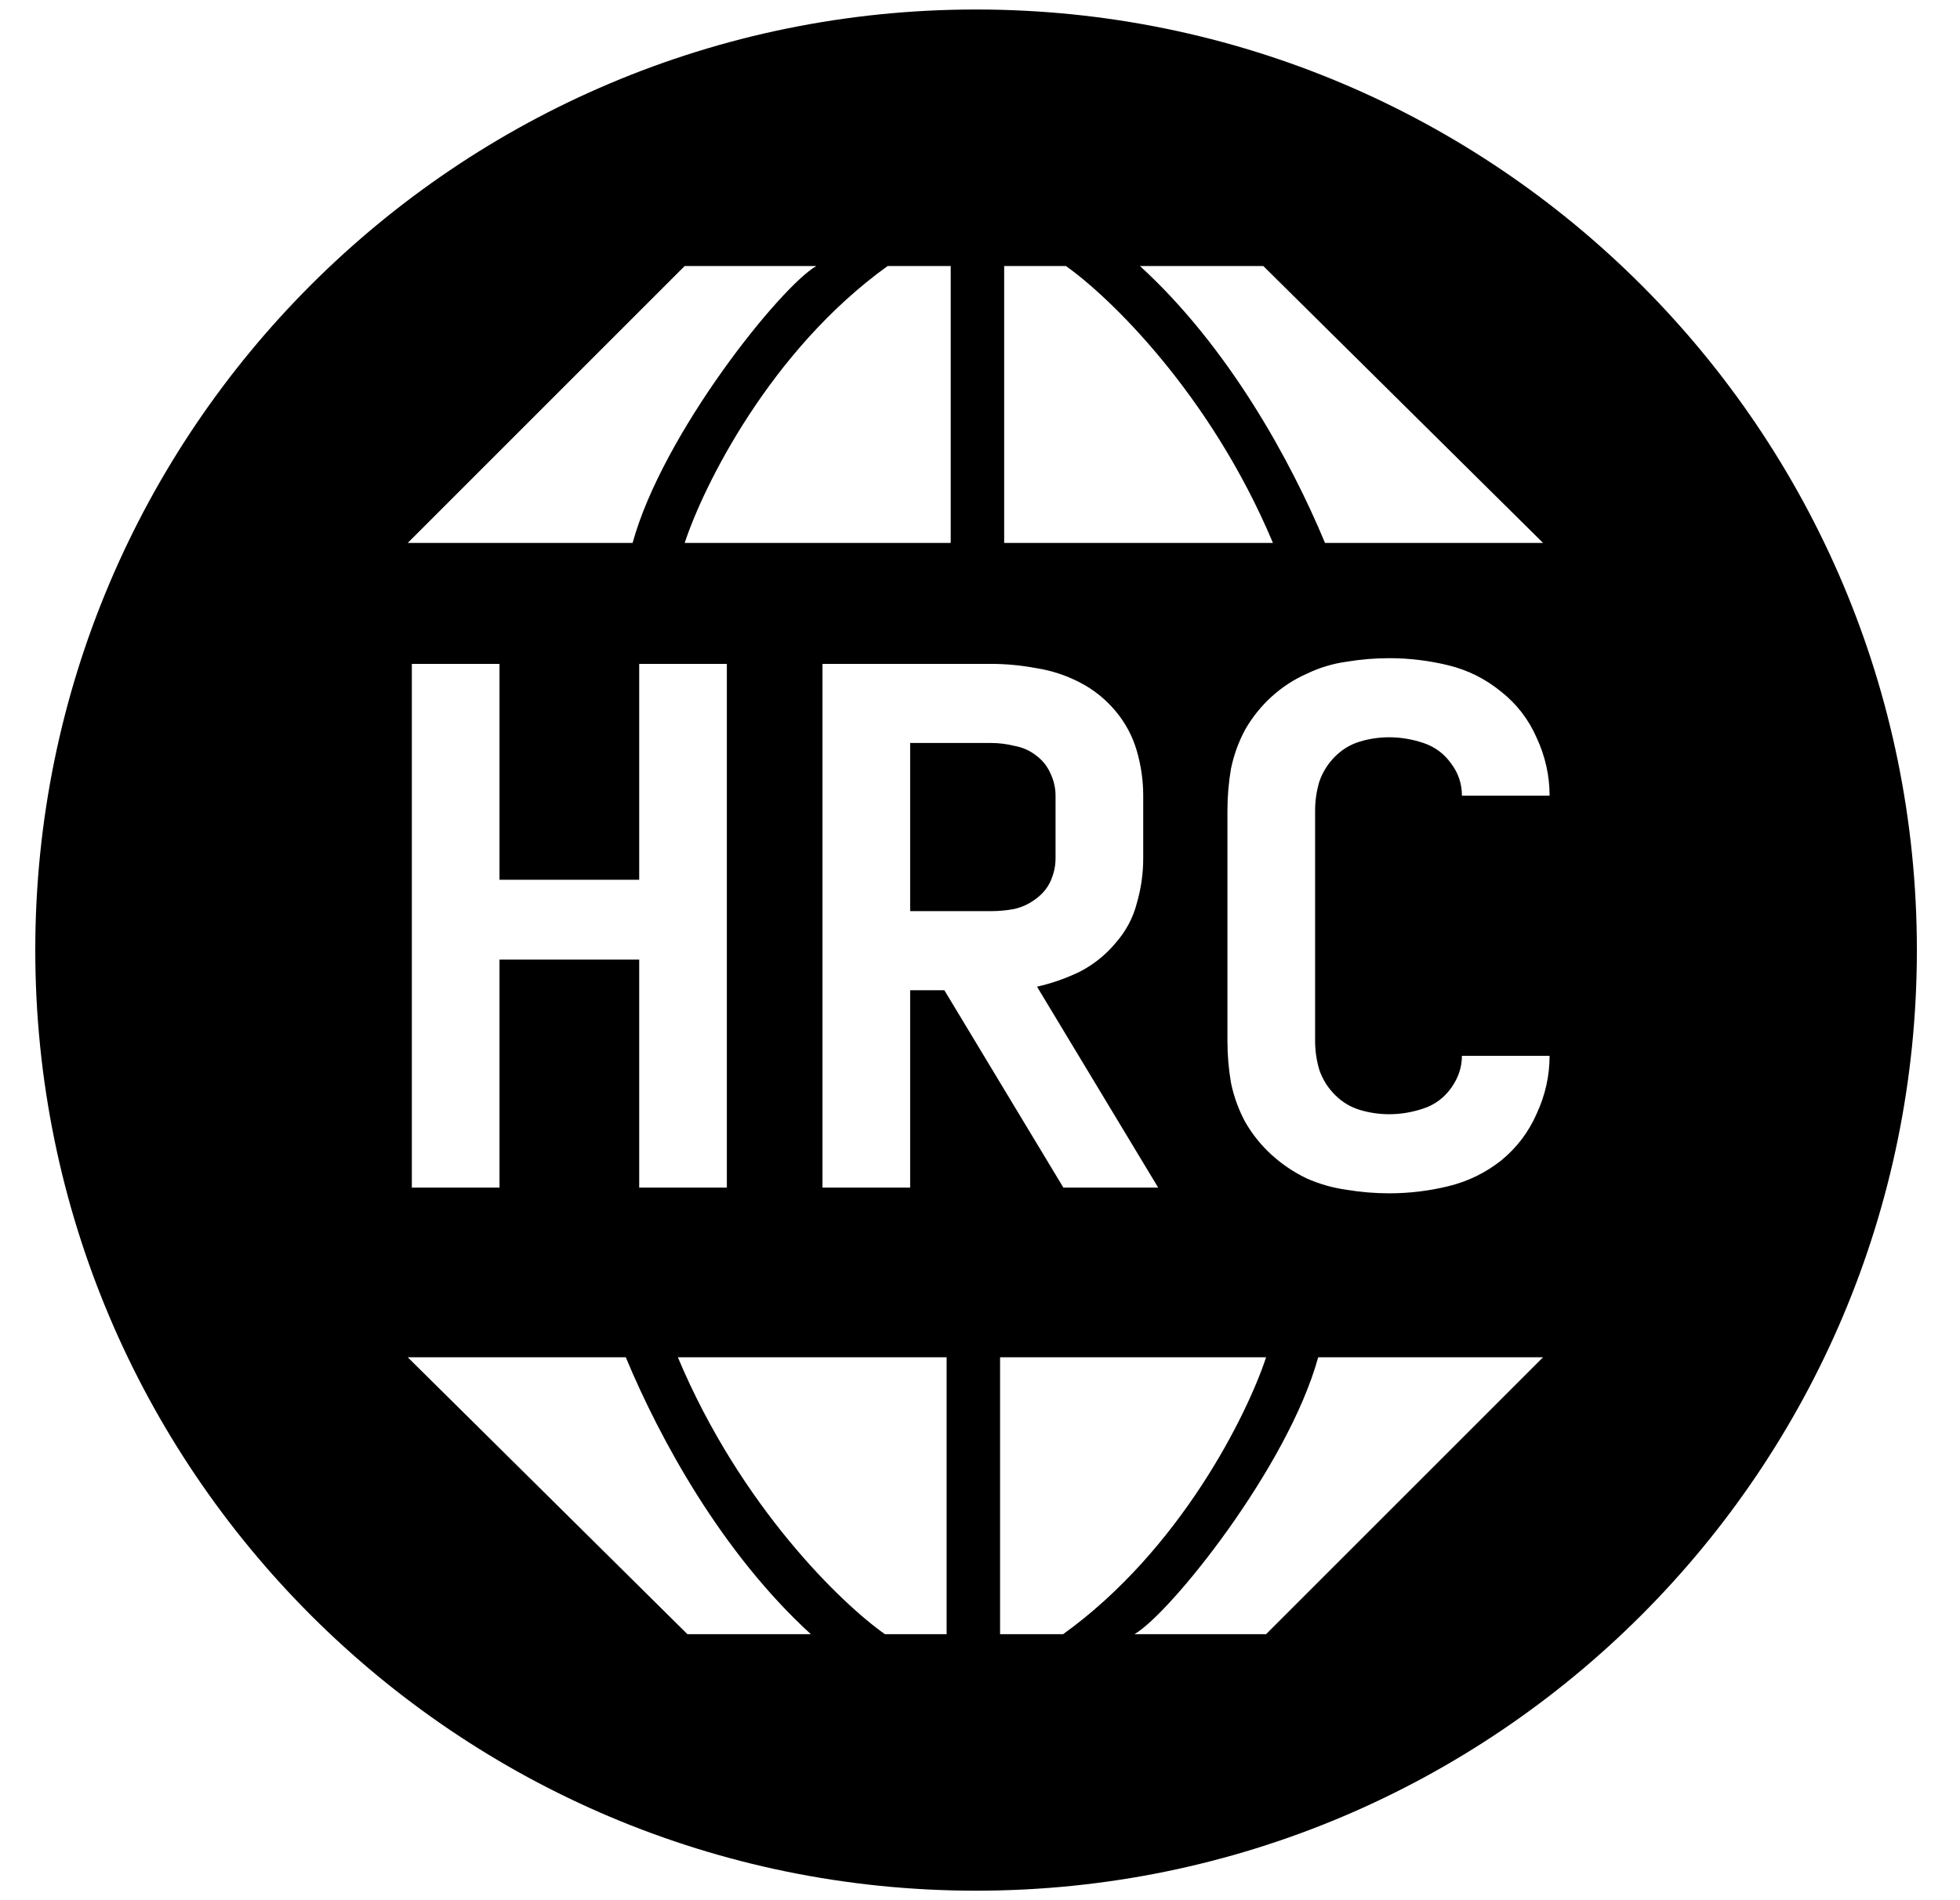 <svg width="33" height="32" viewBox="0 0 33 32" fill="none" xmlns="http://www.w3.org/2000/svg">
<g clip-path="url(#clip0_3393:12133)">
<path fill-rule="evenodd" clip-rule="evenodd" d="M16.434 31.84C25.182 31.84 32.274 24.748 32.274 16C32.274 7.252 25.182 0.16 16.434 0.16C7.686 0.16 0.594 7.252 0.594 16C0.594 24.748 7.686 31.84 16.434 31.84ZM6.865 9.143L11.528 4.48H13.744C13.144 4.826 11.159 7.296 10.651 9.143H6.865ZM16.007 4.48V9.143H11.528C11.844 8.181 12.969 5.902 14.945 4.48H16.007ZM16.907 9.143H21.432C20.379 6.632 18.669 4.988 17.946 4.48H16.907V9.143ZM25.98 9.143H22.309C21.732 7.758 20.689 5.847 19.193 4.48H21.27L25.98 9.143ZM10.536 22.857H6.865L11.574 27.52H13.652C12.156 26.153 11.113 24.242 10.536 22.857ZM11.413 22.857H15.938L15.938 27.52L14.899 27.52C14.175 27.012 12.466 25.368 11.413 22.857ZM16.838 22.857V27.52H17.9C19.876 26.098 21.001 23.818 21.317 22.857L16.838 22.857ZM21.317 27.52L25.98 22.857H22.194C21.686 24.703 19.701 27.174 19.101 27.52H21.317ZM24.386 19.976C24.058 20.056 23.726 20.096 23.39 20.096C23.15 20.096 22.91 20.076 22.67 20.036C22.438 20.004 22.214 19.94 21.998 19.844C21.782 19.74 21.586 19.608 21.41 19.448C21.234 19.288 21.086 19.104 20.966 18.896C20.854 18.688 20.774 18.468 20.726 18.236C20.686 18.004 20.666 17.768 20.666 17.528V13.652C20.666 13.412 20.686 13.176 20.726 12.944C20.774 12.712 20.854 12.492 20.966 12.284C21.086 12.076 21.234 11.892 21.41 11.732C21.586 11.572 21.782 11.444 21.998 11.348C22.214 11.244 22.438 11.176 22.67 11.144C22.91 11.104 23.15 11.084 23.39 11.084C23.726 11.084 24.058 11.124 24.386 11.204C24.714 11.284 25.01 11.432 25.274 11.648C25.538 11.856 25.738 12.116 25.874 12.428C26.018 12.74 26.09 13.064 26.09 13.4H24.614C24.614 13.2 24.554 13.02 24.434 12.86C24.314 12.692 24.158 12.576 23.966 12.512C23.774 12.448 23.582 12.416 23.39 12.416C23.222 12.416 23.058 12.44 22.898 12.488C22.738 12.536 22.598 12.62 22.478 12.74C22.358 12.86 22.27 13 22.214 13.16C22.166 13.32 22.142 13.484 22.142 13.652V17.528C22.142 17.696 22.166 17.86 22.214 18.02C22.27 18.18 22.358 18.32 22.478 18.44C22.598 18.56 22.738 18.644 22.898 18.692C23.058 18.74 23.222 18.764 23.39 18.764C23.582 18.764 23.774 18.732 23.966 18.668C24.158 18.604 24.314 18.488 24.434 18.32C24.554 18.152 24.614 17.972 24.614 17.78H26.09C26.09 18.116 26.018 18.44 25.874 18.752C25.738 19.064 25.538 19.328 25.274 19.544C25.01 19.752 24.714 19.896 24.386 19.976ZM6.934 20H8.41V16.16H10.762V20H12.238V11.18H10.762V14.816H8.41V11.18H6.934V20ZM13.848 20H15.324V16.676H15.9L17.904 20H19.5L17.46 16.616C17.708 16.56 17.948 16.476 18.18 16.364C18.412 16.244 18.612 16.084 18.78 15.884C18.956 15.684 19.076 15.46 19.14 15.212C19.212 14.964 19.248 14.712 19.248 14.456V13.4C19.248 13.144 19.212 12.892 19.14 12.644C19.068 12.396 18.948 12.172 18.78 11.972C18.612 11.772 18.412 11.612 18.18 11.492C17.948 11.372 17.704 11.292 17.448 11.252C17.192 11.204 16.936 11.18 16.68 11.18H13.848V20ZM15.324 15.344V12.512H16.68C16.816 12.512 16.948 12.528 17.076 12.56C17.212 12.584 17.332 12.636 17.436 12.716C17.548 12.796 17.632 12.9 17.688 13.028C17.744 13.148 17.772 13.272 17.772 13.4V14.456C17.772 14.584 17.744 14.712 17.688 14.84C17.632 14.96 17.548 15.06 17.436 15.14C17.332 15.22 17.212 15.276 17.076 15.308C16.948 15.332 16.816 15.344 16.68 15.344H15.324Z" fill="black"/>
</g>
<defs>
<clipPath id="clip0_3393:12133">
<rect width="32" height="32" fill="white" transform="translate(0.441)"/>
</clipPath>
</defs>
</svg>
